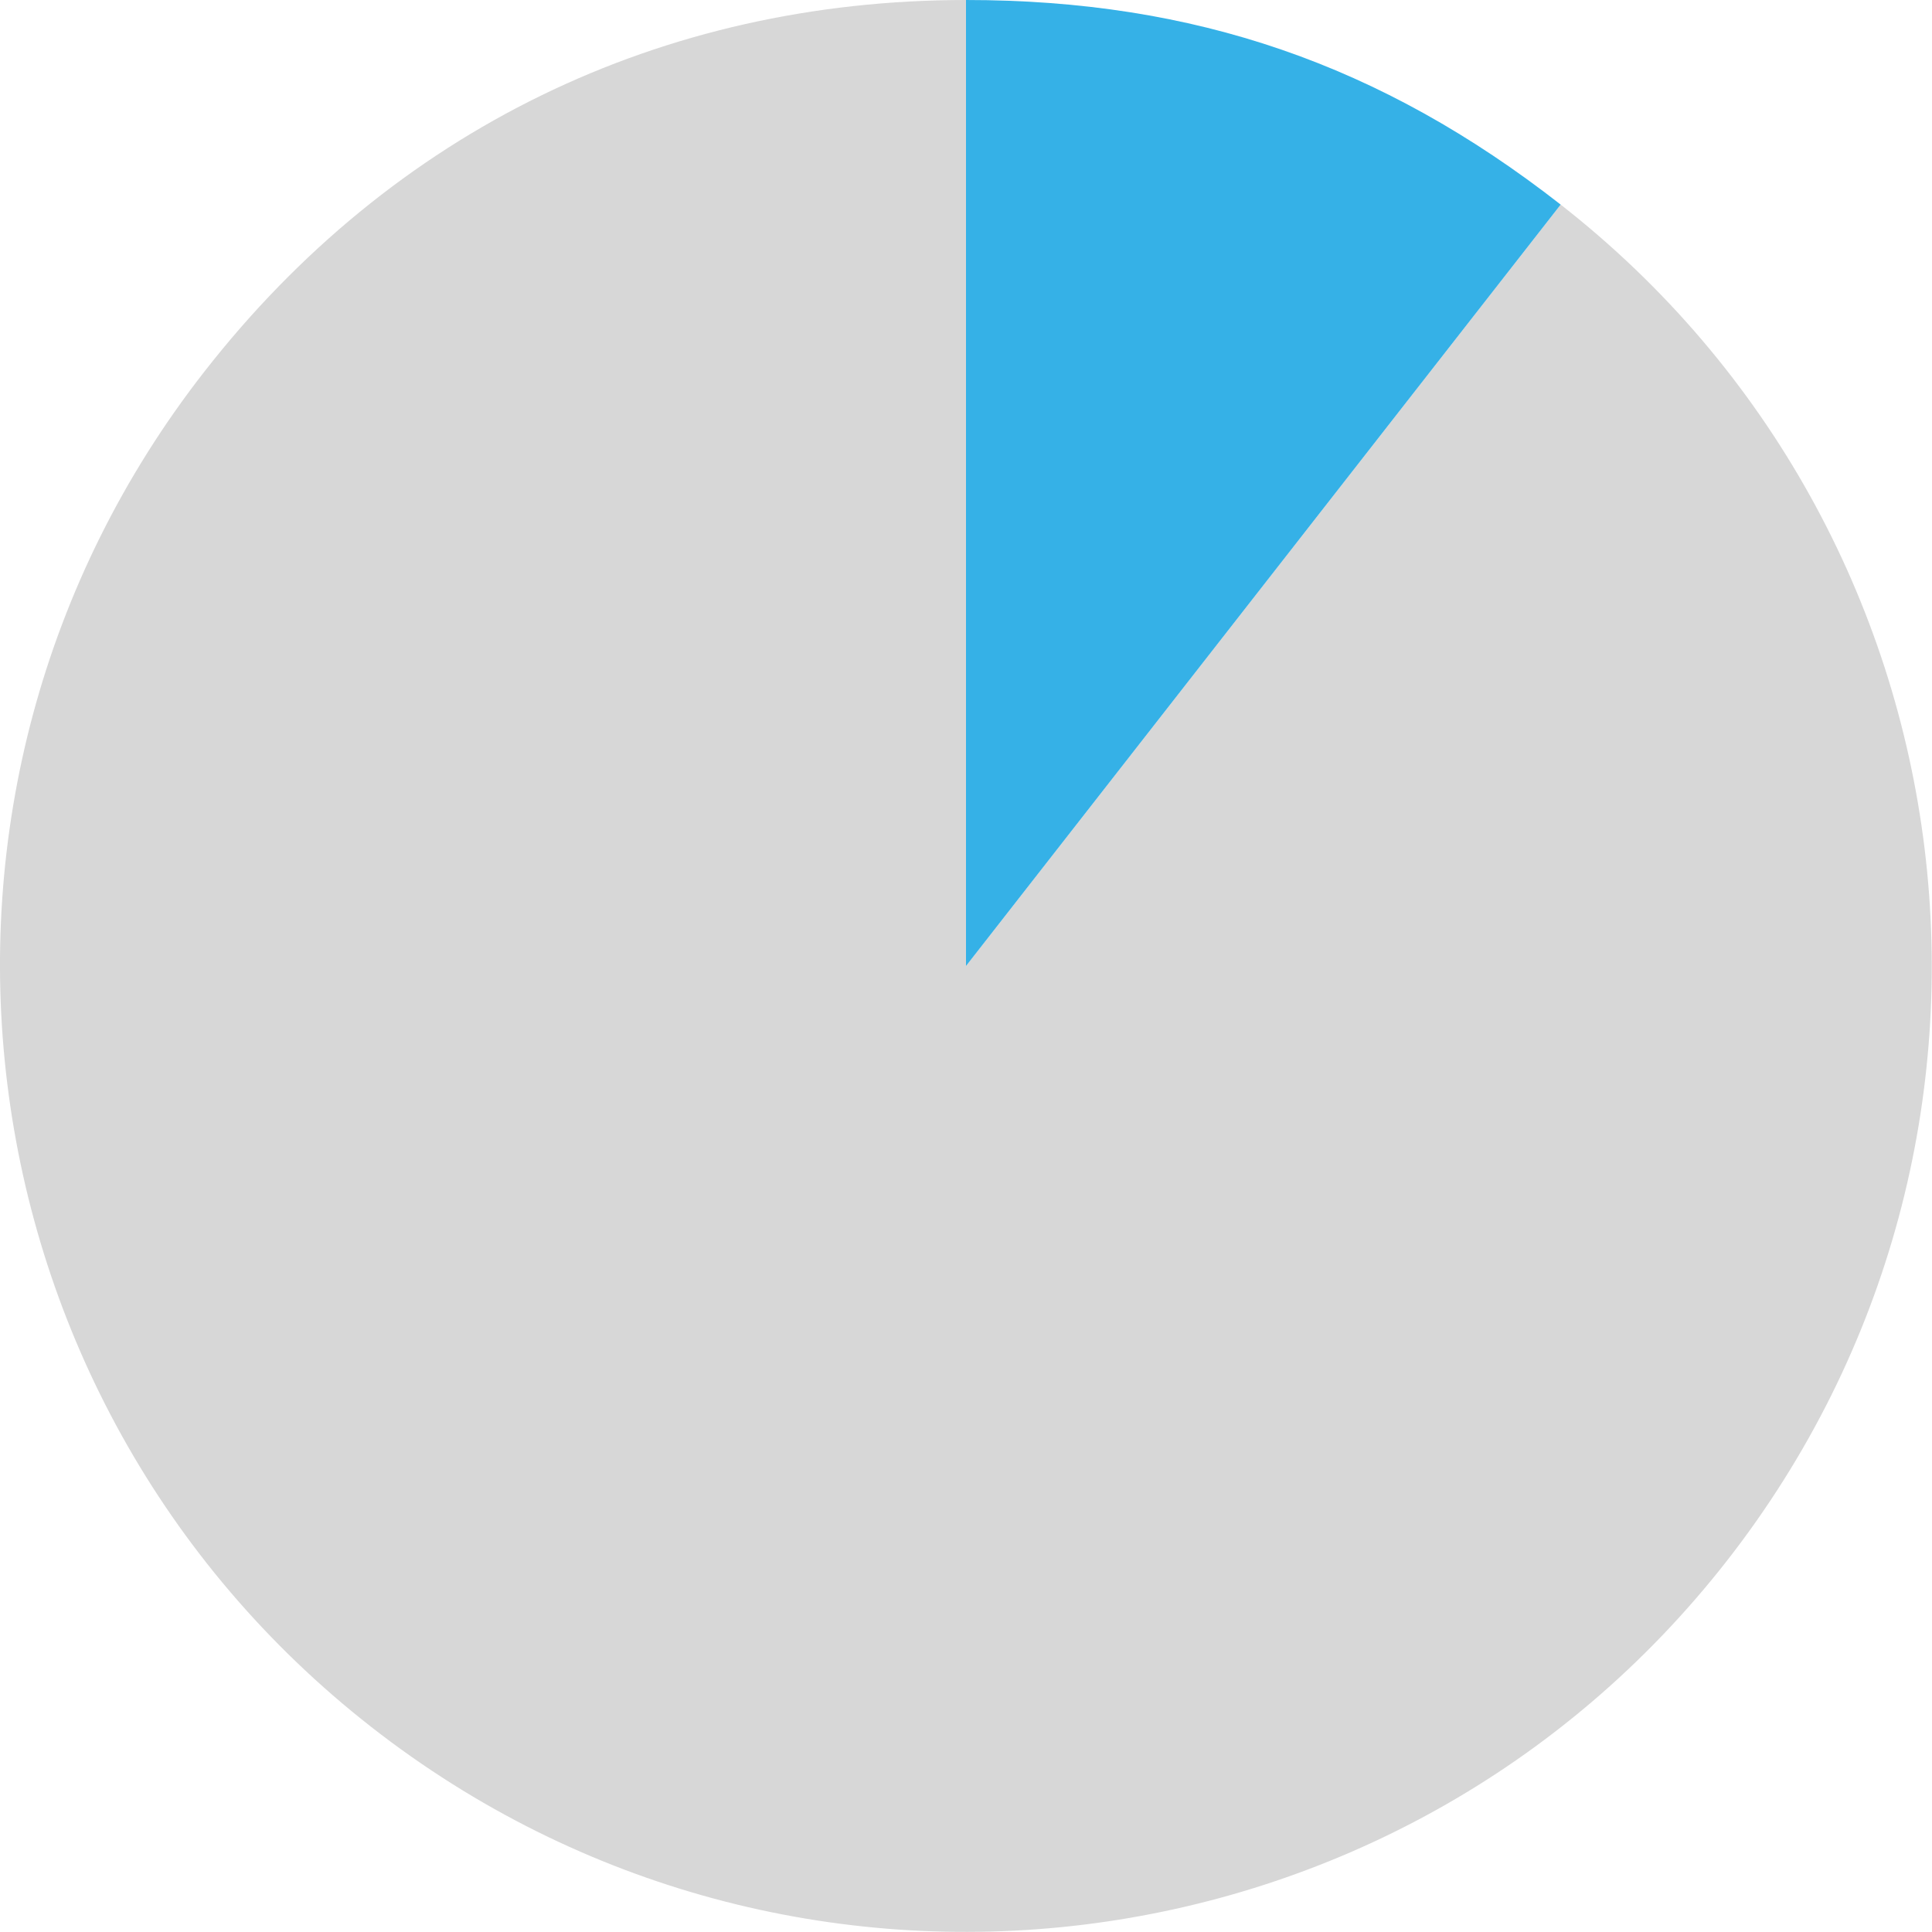 <svg id="Livello_2" data-name="Livello 2" xmlns="http://www.w3.org/2000/svg" viewBox="0 0 494.8 494.8"><defs><style>.cls-1{fill:#d7d7d7;}.cls-2{fill:#35b1e7;}</style></defs><title>pie-chart-census-west</title><path class="cls-1" d="M283.5,283.5l152.3-195c107.6,84.1,126.7,239.6,42.6,347.3S238.8,562.5,131.2,478.4,4.4,238.8,88.5,131.2c48.1-61.6,116.8-95.1,195-95.1Z" transform="translate(-36.1 -36.1)"/><path class="cls-2" d="M283.5,283.5V36.1c58.4,0,106.2,16.4,152.3,52.4Z" transform="translate(-36.1 -36.1)"/></svg>